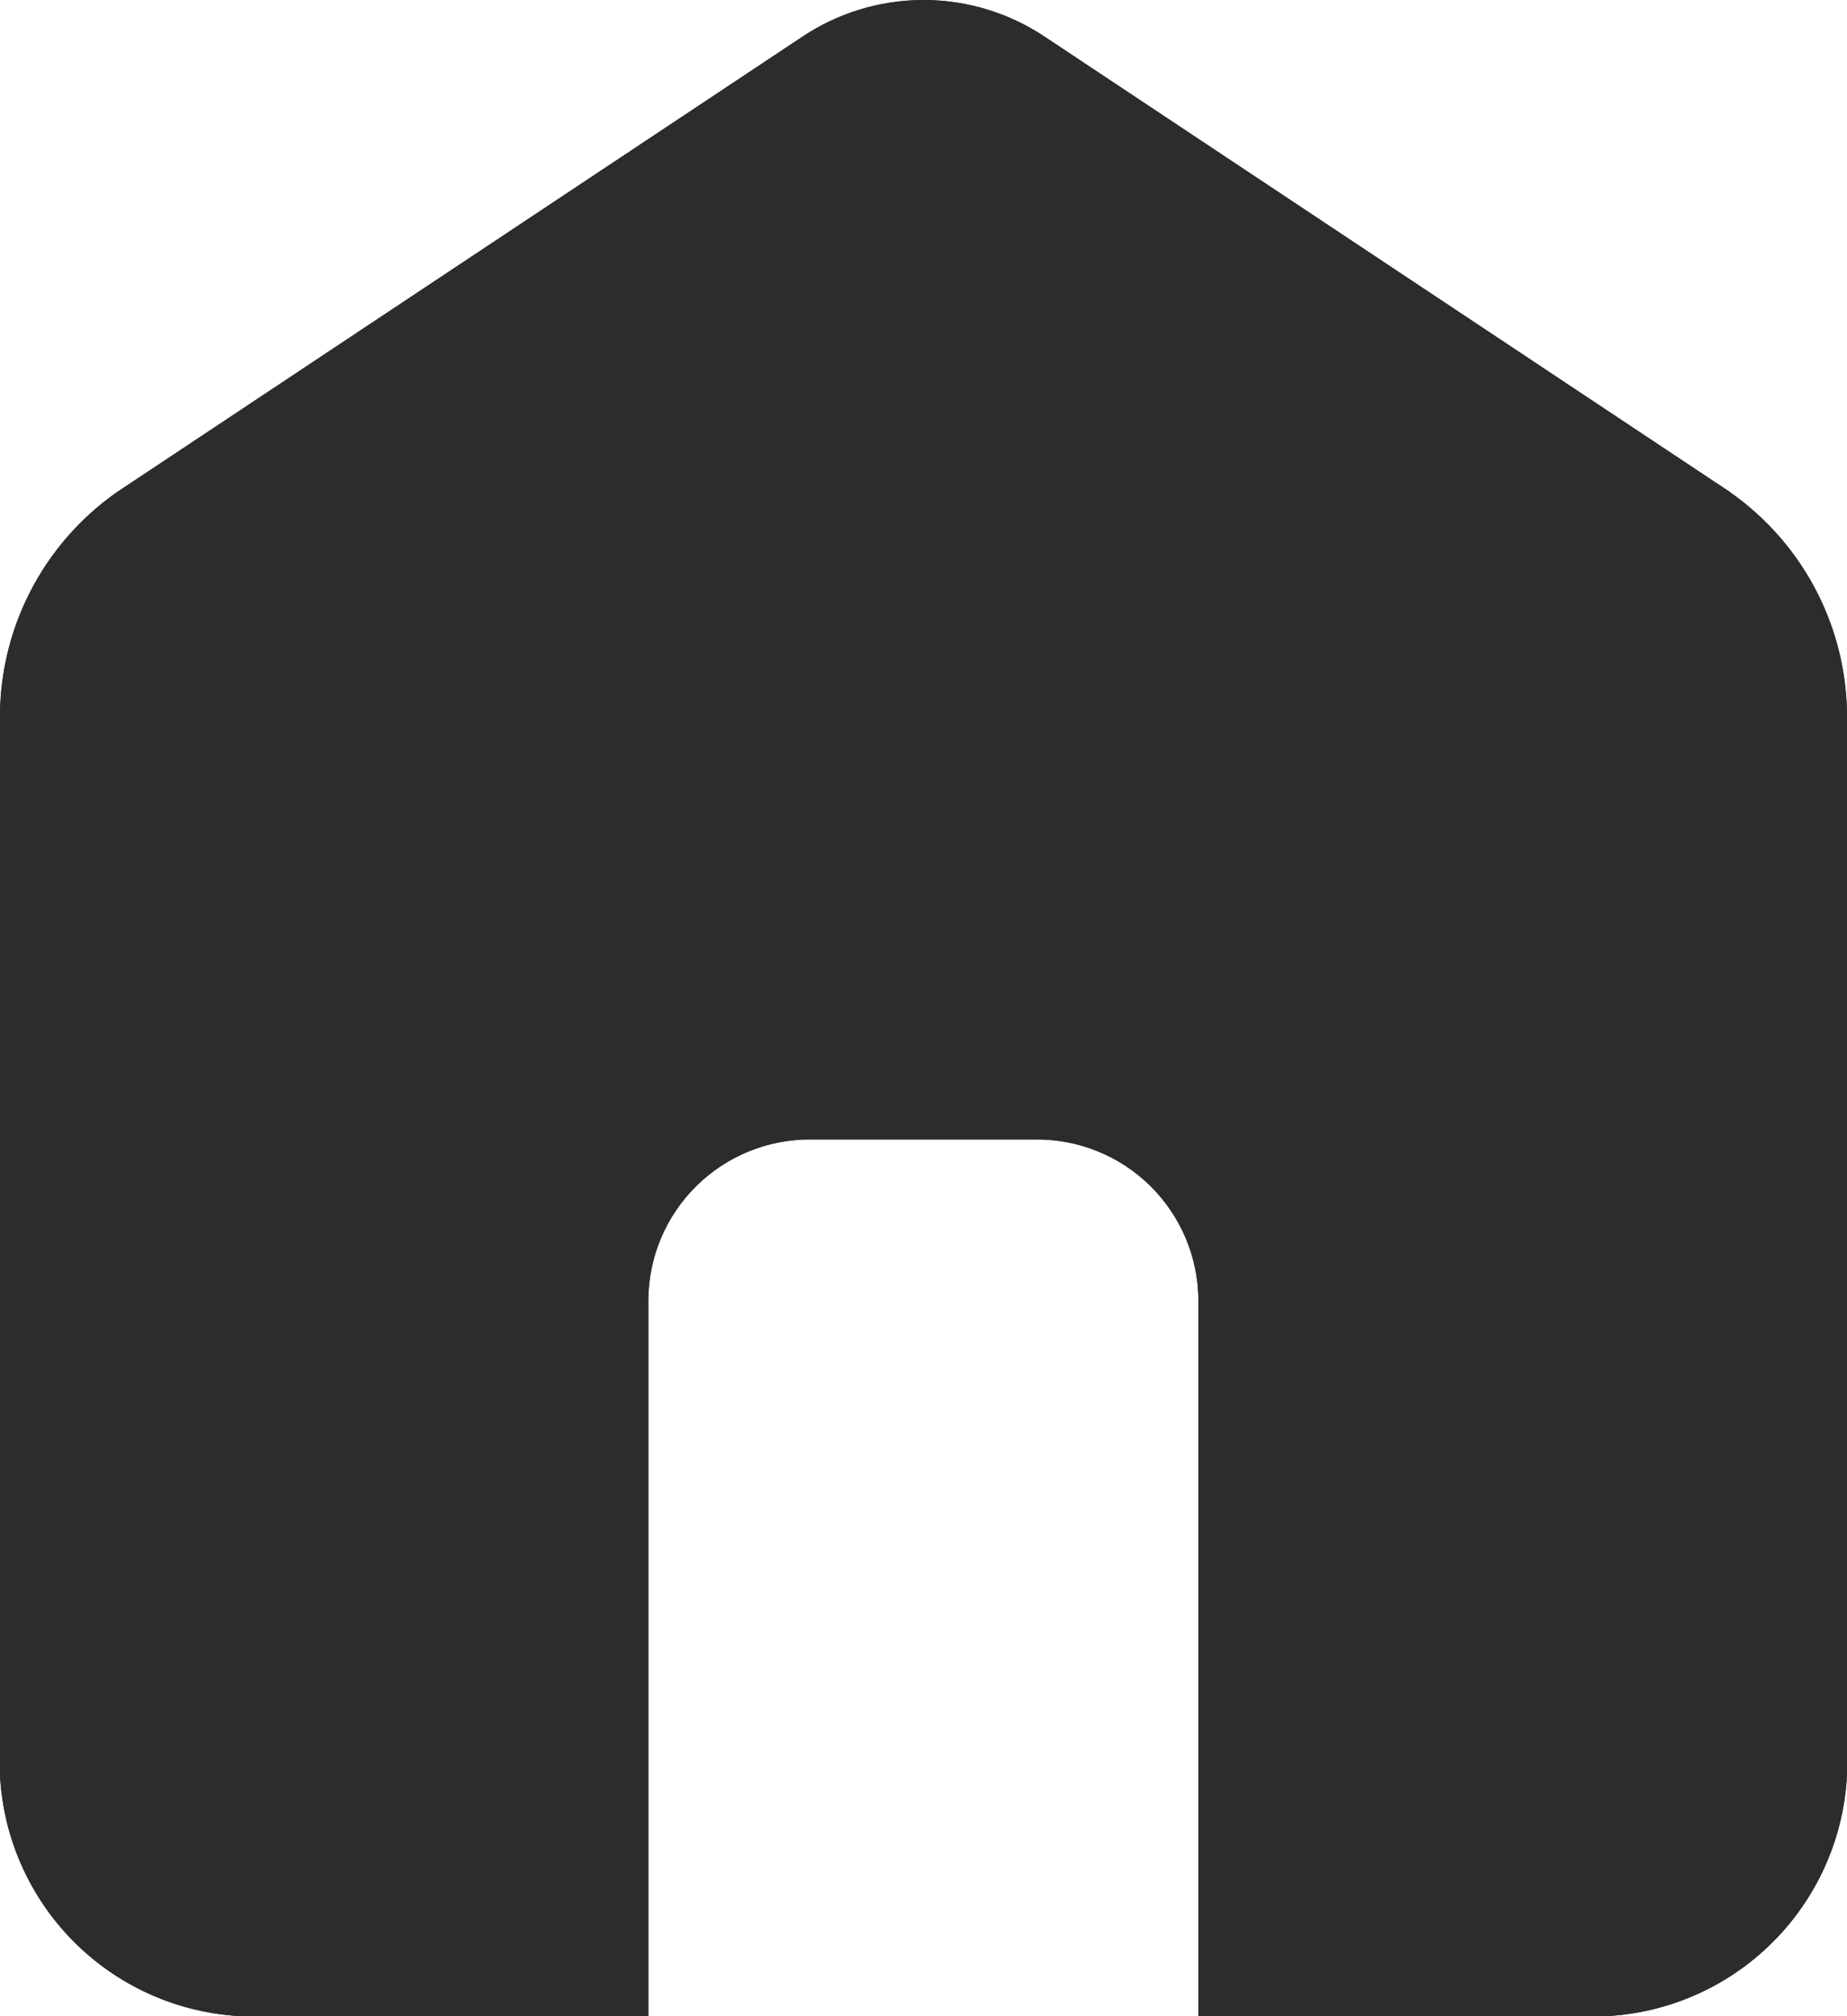 <svg xmlns="http://www.w3.org/2000/svg" xmlns:xlink="http://www.w3.org/1999/xlink" width="25" height="27.273" viewBox="0 0 25 27.273">
  <defs>
    <clipPath id="clip-path">
      <path id="home" d="M23.418,6.657,14.159.509a2.957,2.957,0,0,0-3.317,0L1.583,6.657A3.713,3.713,0,0,0,0,9.759v13.9a3.441,3.441,0,0,0,3.239,3.612H8.775v-9.69a2.185,2.185,0,0,1,2.2-2.168h3.046a2.185,2.185,0,0,1,2.2,2.168v9.69H21.76A3.441,3.441,0,0,0,25,23.661V9.759a3.715,3.715,0,0,0-1.582-3.1" transform="translate(0 0)" fill="#2c2c2c"/>
    </clipPath>
  </defs>
  <g id="home_filled" clip-path="url(#clip-path)">
    <g id="color_primary" data-name="color/primary" transform="translate(-4.545 -3.409)">
      <rect id="color_primary_background" data-name="color/primary background" width="34.091" height="34.091" fill="#2c2c2c"/>
      <rect id="color_primary_copy" data-name="color/primary copy" width="34.091" height="34.091" fill="#2c2c2c"/>
    </g>
  </g>
</svg>
